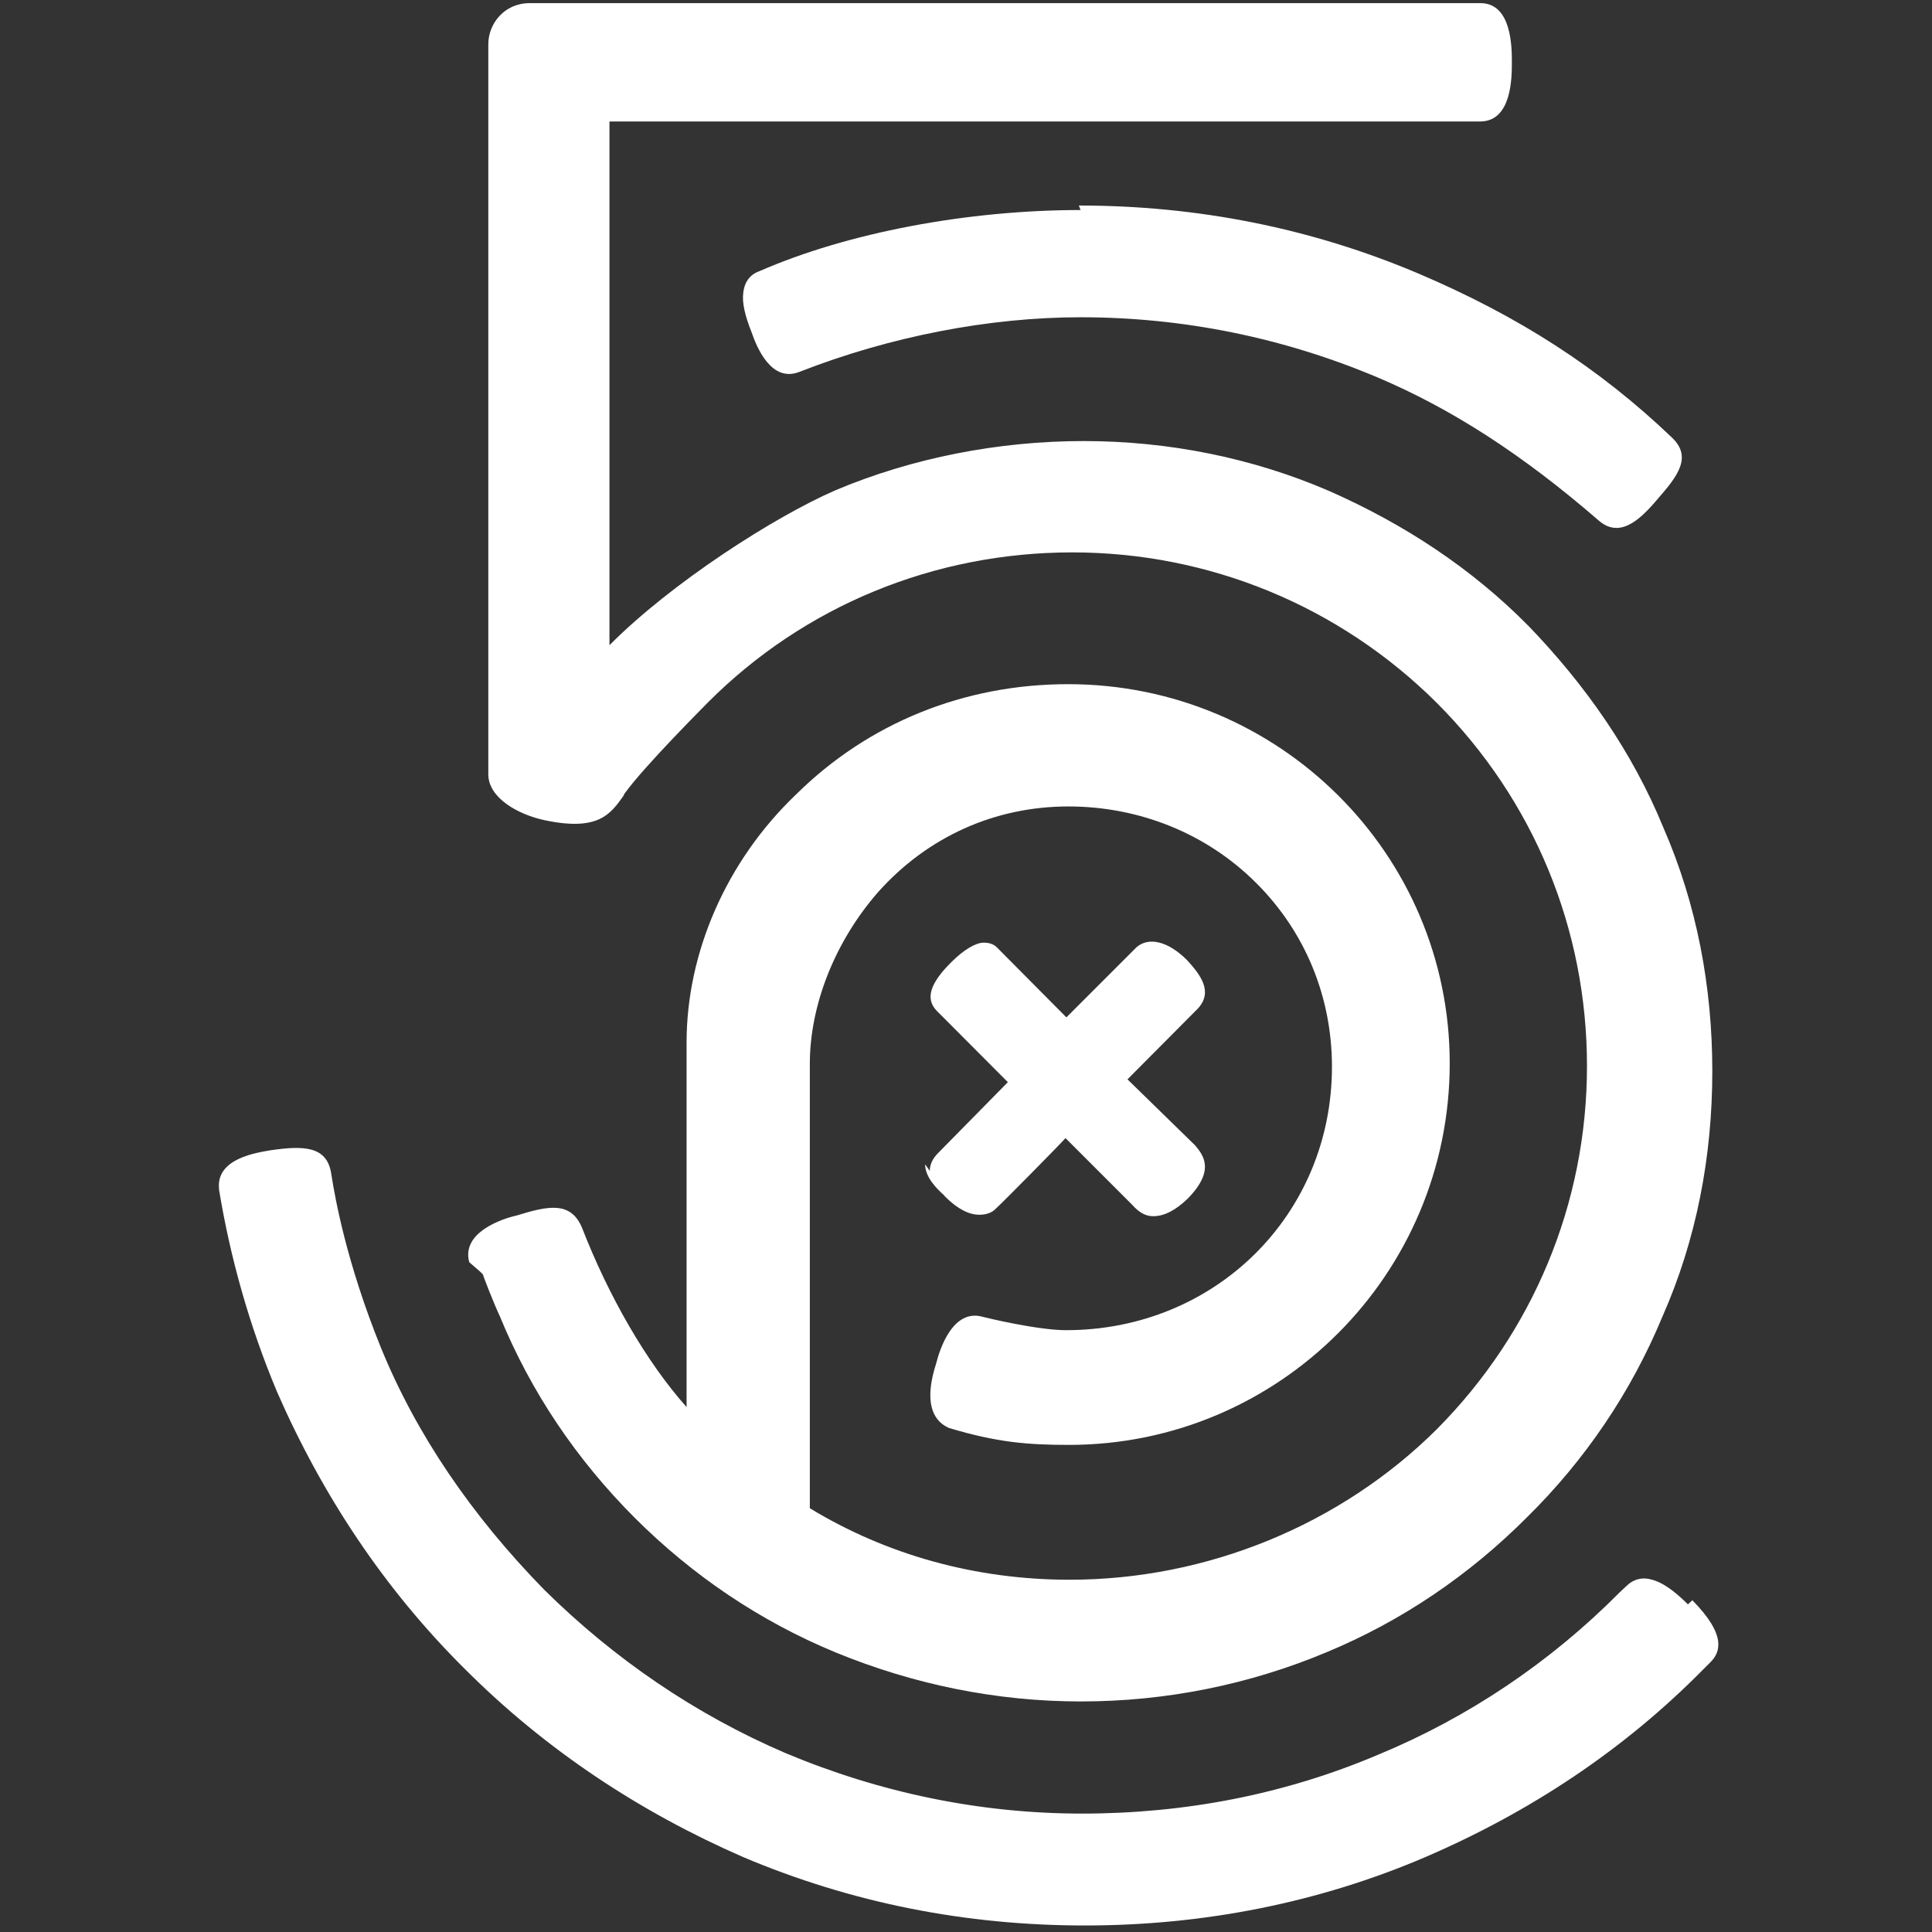 <svg aria-labelledby="simpleicons-500px-icon" role="img" viewBox="0 0 24 24" xmlns="http://www.w3.org/2000/svg"><rect x="0" y="0" width="24" height="24" fill="#333333" stroke="none"/><title id="simpleicons-500px-icon">500px icon</title><path fill="#fff" d="M20.968 19.93c-.17-.17-.314-.27-.44-.305-.126-.038-.236-.01-.327.08l-.08.075c-.86.867-1.88 1.554-3 2.017-1.16.493-2.4.732-3.68.732-1.27 0-2.51-.26-3.68-.75-1.12-.48-2.13-1.17-3-2.03-.9-.92-1.59-1.93-2.03-3.01-.43-1.06-.57-1.87-.61-2.12l-.01-.06c-.06-.32-.34-.33-.75-.27-.17.03-.68.1-.64.48v.01c.14.85.38 1.7.72 2.51.56 1.28 1.33 2.45 2.34 3.45 1 1 2.167 1.77 3.45 2.33 1.347.57 2.766.85 4.246.85 1.465 0 2.9-.28 4.23-.85 1.3-.56 2.464-1.33 3.45-2.33l.09-.09c.12-.12.21-.33-.224-.77m-7.6-17.27c-1.4 0-2.894.28-3.99.76-.114.04-.185.13-.2.27-.016.12.02.28.104.49.062.18.243.63.595.49 1.124-.44 2.36-.678 3.49-.678 1.28 0 2.52.254 3.69.747.92.39 1.8.957 2.75 1.78.07.06.14.09.22.09.18 0 .36-.18.51-.36.25-.285.43-.52.18-.76-.91-.87-1.91-1.51-3.14-2.035-1.34-.57-2.76-.85-4.23-.85m-1.91 11.91c0 .157.14.3.23.38l.024.027c.15.148.29.22.42.22.11 0 .173-.042.2-.072.06-.05.8-.8.87-.88l.83.83c.08.09.16.14.26.14.134 0 .275-.07.43-.22.352-.36.18-.55.09-.66l-.84-.82.875-.88c.193-.21.03-.42-.134-.6-.24-.24-.48-.292-.63-.16l-.87.87-.862-.868c-.045-.046-.105-.06-.165-.06-.1 0-.25.09-.4.24-.27.267-.33.46-.18.61l.88.883-.866.88c-.074.073-.104.15-.104.223M6 15.833c0 .016.135.36.21.52.388.945.955 1.78 1.673 2.5.717.716 1.554 1.284 2.495 1.673.972.4 2.003.61 3.048.61 1.062 0 2.094-.21 3.05-.61.94-.39 1.777-.96 2.495-1.68.72-.71 1.29-1.55 1.68-2.49.42-.95.62-1.98.62-3.05 0-1.04-.19-2.07-.61-3.03-.38-.928-.96-1.76-1.67-2.497-.71-.72-1.55-1.27-2.48-1.68-.95-.41-1.99-.62-3.05-.62-1.06 0-2.13.21-3.08.61-.76.33-2.04 1.15-2.81 1.926v.014-6.52h10.82c.39-.004.39-.55.39-.735 0-.18 0-.735-.39-.735H6.58c-.317 0-.514.257-.514.51v9.07c0 .29.363.498.7.57.664.14.815-.073.977-.3l.015-.03C8 9.52 8.776 8.746 8.79 8.73c1.197-1.202 2.812-1.868 4.53-1.868 1.7 0 3.317.665 4.527 1.868 1.208 1.21 1.867 2.813 1.867 4.513 0 1.708-.672 3.31-1.867 4.513-1.196 1.188-2.855 1.868-4.56 1.868-1.165 0-2.27-.307-3.227-.888v-5.52c0-.732.313-1.523.85-2.136.615-.688 1.452-1.062 2.362-1.062.884 0 1.72.338 2.332.95.613.61.942 1.42.942 2.284 0 1.837-1.45 3.272-3.304 3.272-.358 0-1.015-.16-1.03-.165-.374-.11-.538.4-.583.58-.21.65.1.77.16.8.6.18.98.21 1.49.21 2.61 0 4.73-2.12 4.73-4.74 0-2.6-2.12-4.71-4.74-4.71-1.29 0-2.48.48-3.38 1.37-.87.83-1.36 1.97-1.36 3.08v4.55-.02c-.5-.56-.97-1.38-1.3-2.23-.14-.33-.42-.27-.81-.15-.18.04-.69.21-.59.58l.14.122z"/></svg>